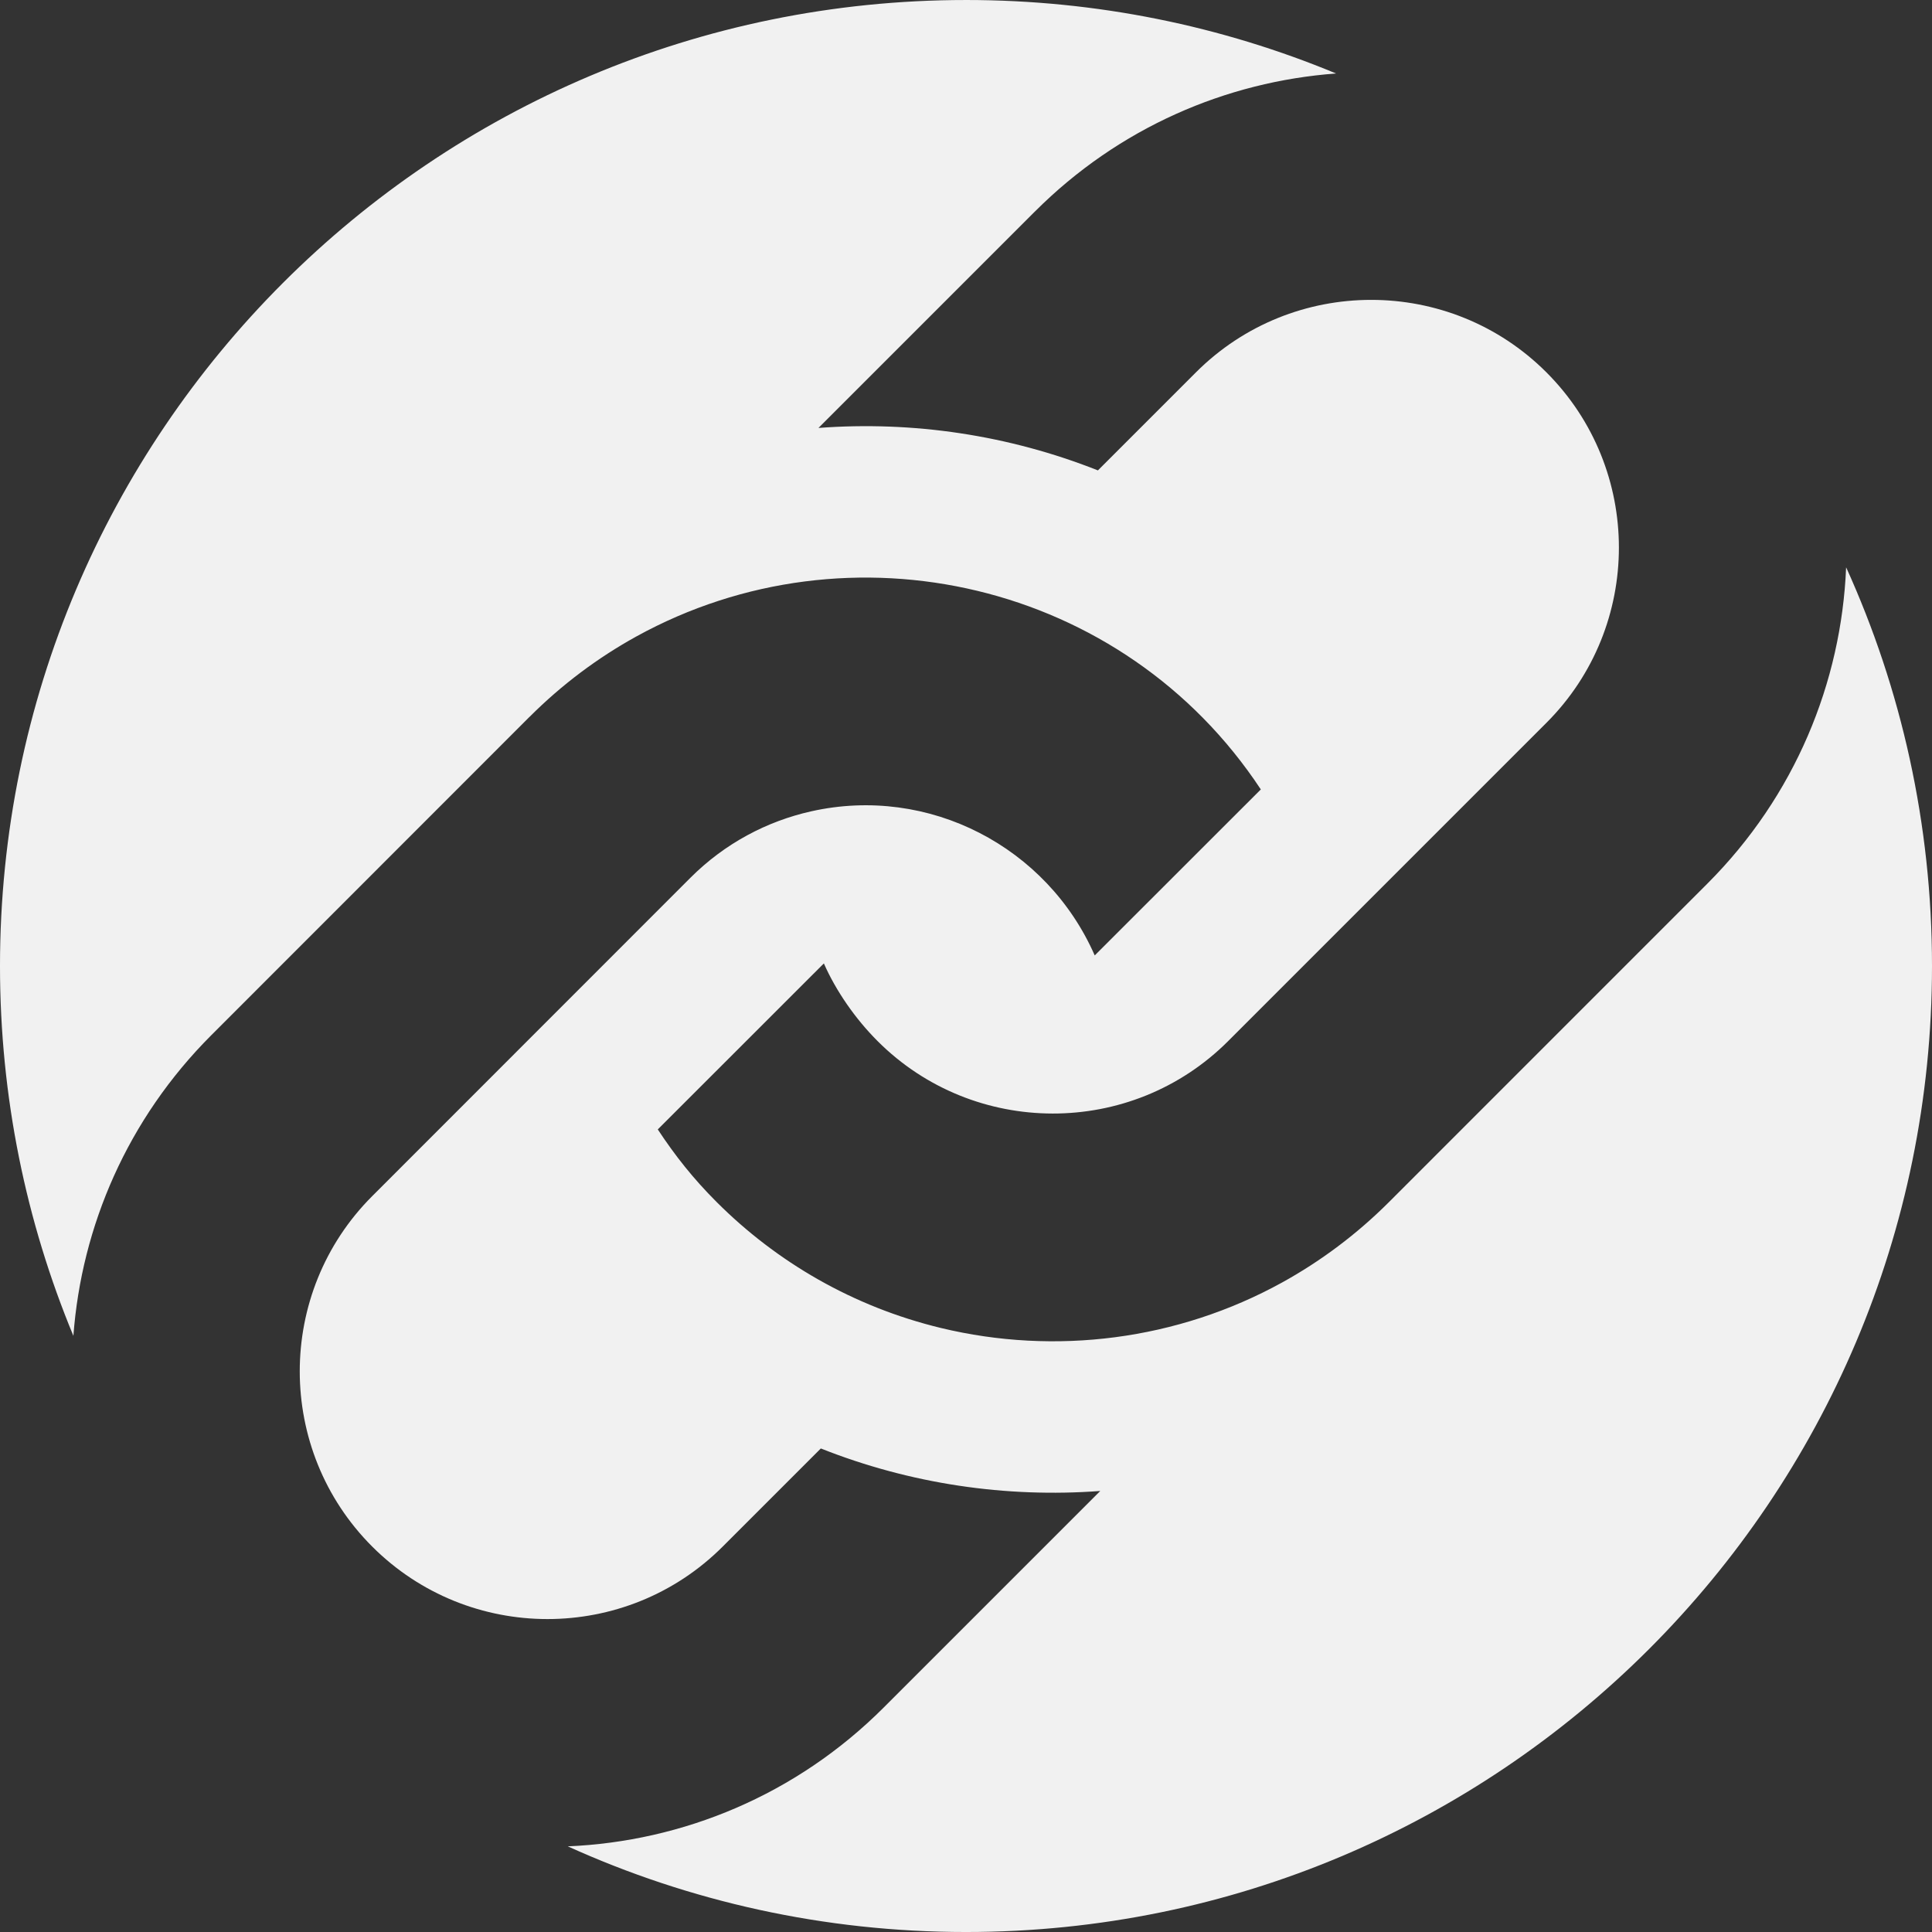 <svg xmlns="http://www.w3.org/2000/svg" xml:space="preserve" version="1.1" style="shape-rendering:geometricPrecision; text-rendering:geometricPrecision; image-rendering:optimizeQuality; fill-rule:evenodd; clip-rule:evenodd"
viewBox="0 0 4515.56 4515.56"
 xmlns:xlink="http://www.w3.org/1999/xlink"
 xmlns:xodm="http://www.corel.com/coreldraw/odm/2003">
 <rect x="0" y="0" width="4515.56" height="4515.56" fill="#333333" stroke="none"/>
 <defs>
  <style type="text/css">
   <![CDATA[
    .fil0 {fill:#f1f1f1}
   ]]>
  </style>
 </defs>
 <g id="Layer_x0020_1">
  <path class="fil0" d="M2257.78 0.01c306.43,0 598.54,61.16 864.96,171.75 -256.39,18.88 -507.47,126.29 -703.55,322.29l0 -0.07 -506.22 506.22c220.72,-16.59 444.49,16.6 653.12,99.22l229.13 -229.14c225.88,-225.86 593.29,-225.86 819.16,0 225.87,225.87 225.87,593.28 0,819.14l-743.98 743.98c-226.58,226.59 -594.51,224.69 -819.14,0 -52.39,-52.39 -97.46,-117.51 -125.68,-181.64l-388.18 387.98c40.76,61.85 83.15,115.3 137.56,169.7 140.31,140.29 319.02,244.87 524.71,294.51 266.49,64.15 551.99,28.68 797.2,-106.59 89.55,-49.45 173.68,-112.03 249.57,-187.86l743.83 -743.97c205.32,-205.24 313.46,-470.78 324.59,-739.58 128.89,284.08 200.7,599.57 200.7,931.84 0,1246.93 -1010.84,2257.78 -2257.78,2257.78 -331.83,0 -646.94,-71.61 -930.73,-200.19 268.37,-11.4 533.4,-119.49 738.32,-324.41l506.22 -506.21c-220.92,16.46 -444.49,-16.59 -653.11,-99.35l-229.35 229.33c-225.86,225.87 -593.28,225.87 -819.15,0 -225.86,-225.87 -225.86,-593.28 0,-819.15l743.84 -744.17c80.4,-80.35 178.72,-132.01 282.24,-155.19 274.92,-61.53 551.29,82.95 662.58,336.84l388.2 -387.98c-320.79,-486.3 -960.51,-632.54 -1459.47,-357.56 -89.56,49.44 -173.68,111.95 -249.58,187.86l-0.07 -0.06 -743.83 744.15c-195.85,195.85 -303.28,446.61 -322.36,702.71 -110.46,-266.27 -171.53,-558.19 -171.53,-864.4 0,-1246.94 1010.84,-2257.78 2257.78,-2257.78z"/>
 </g>
</svg>
